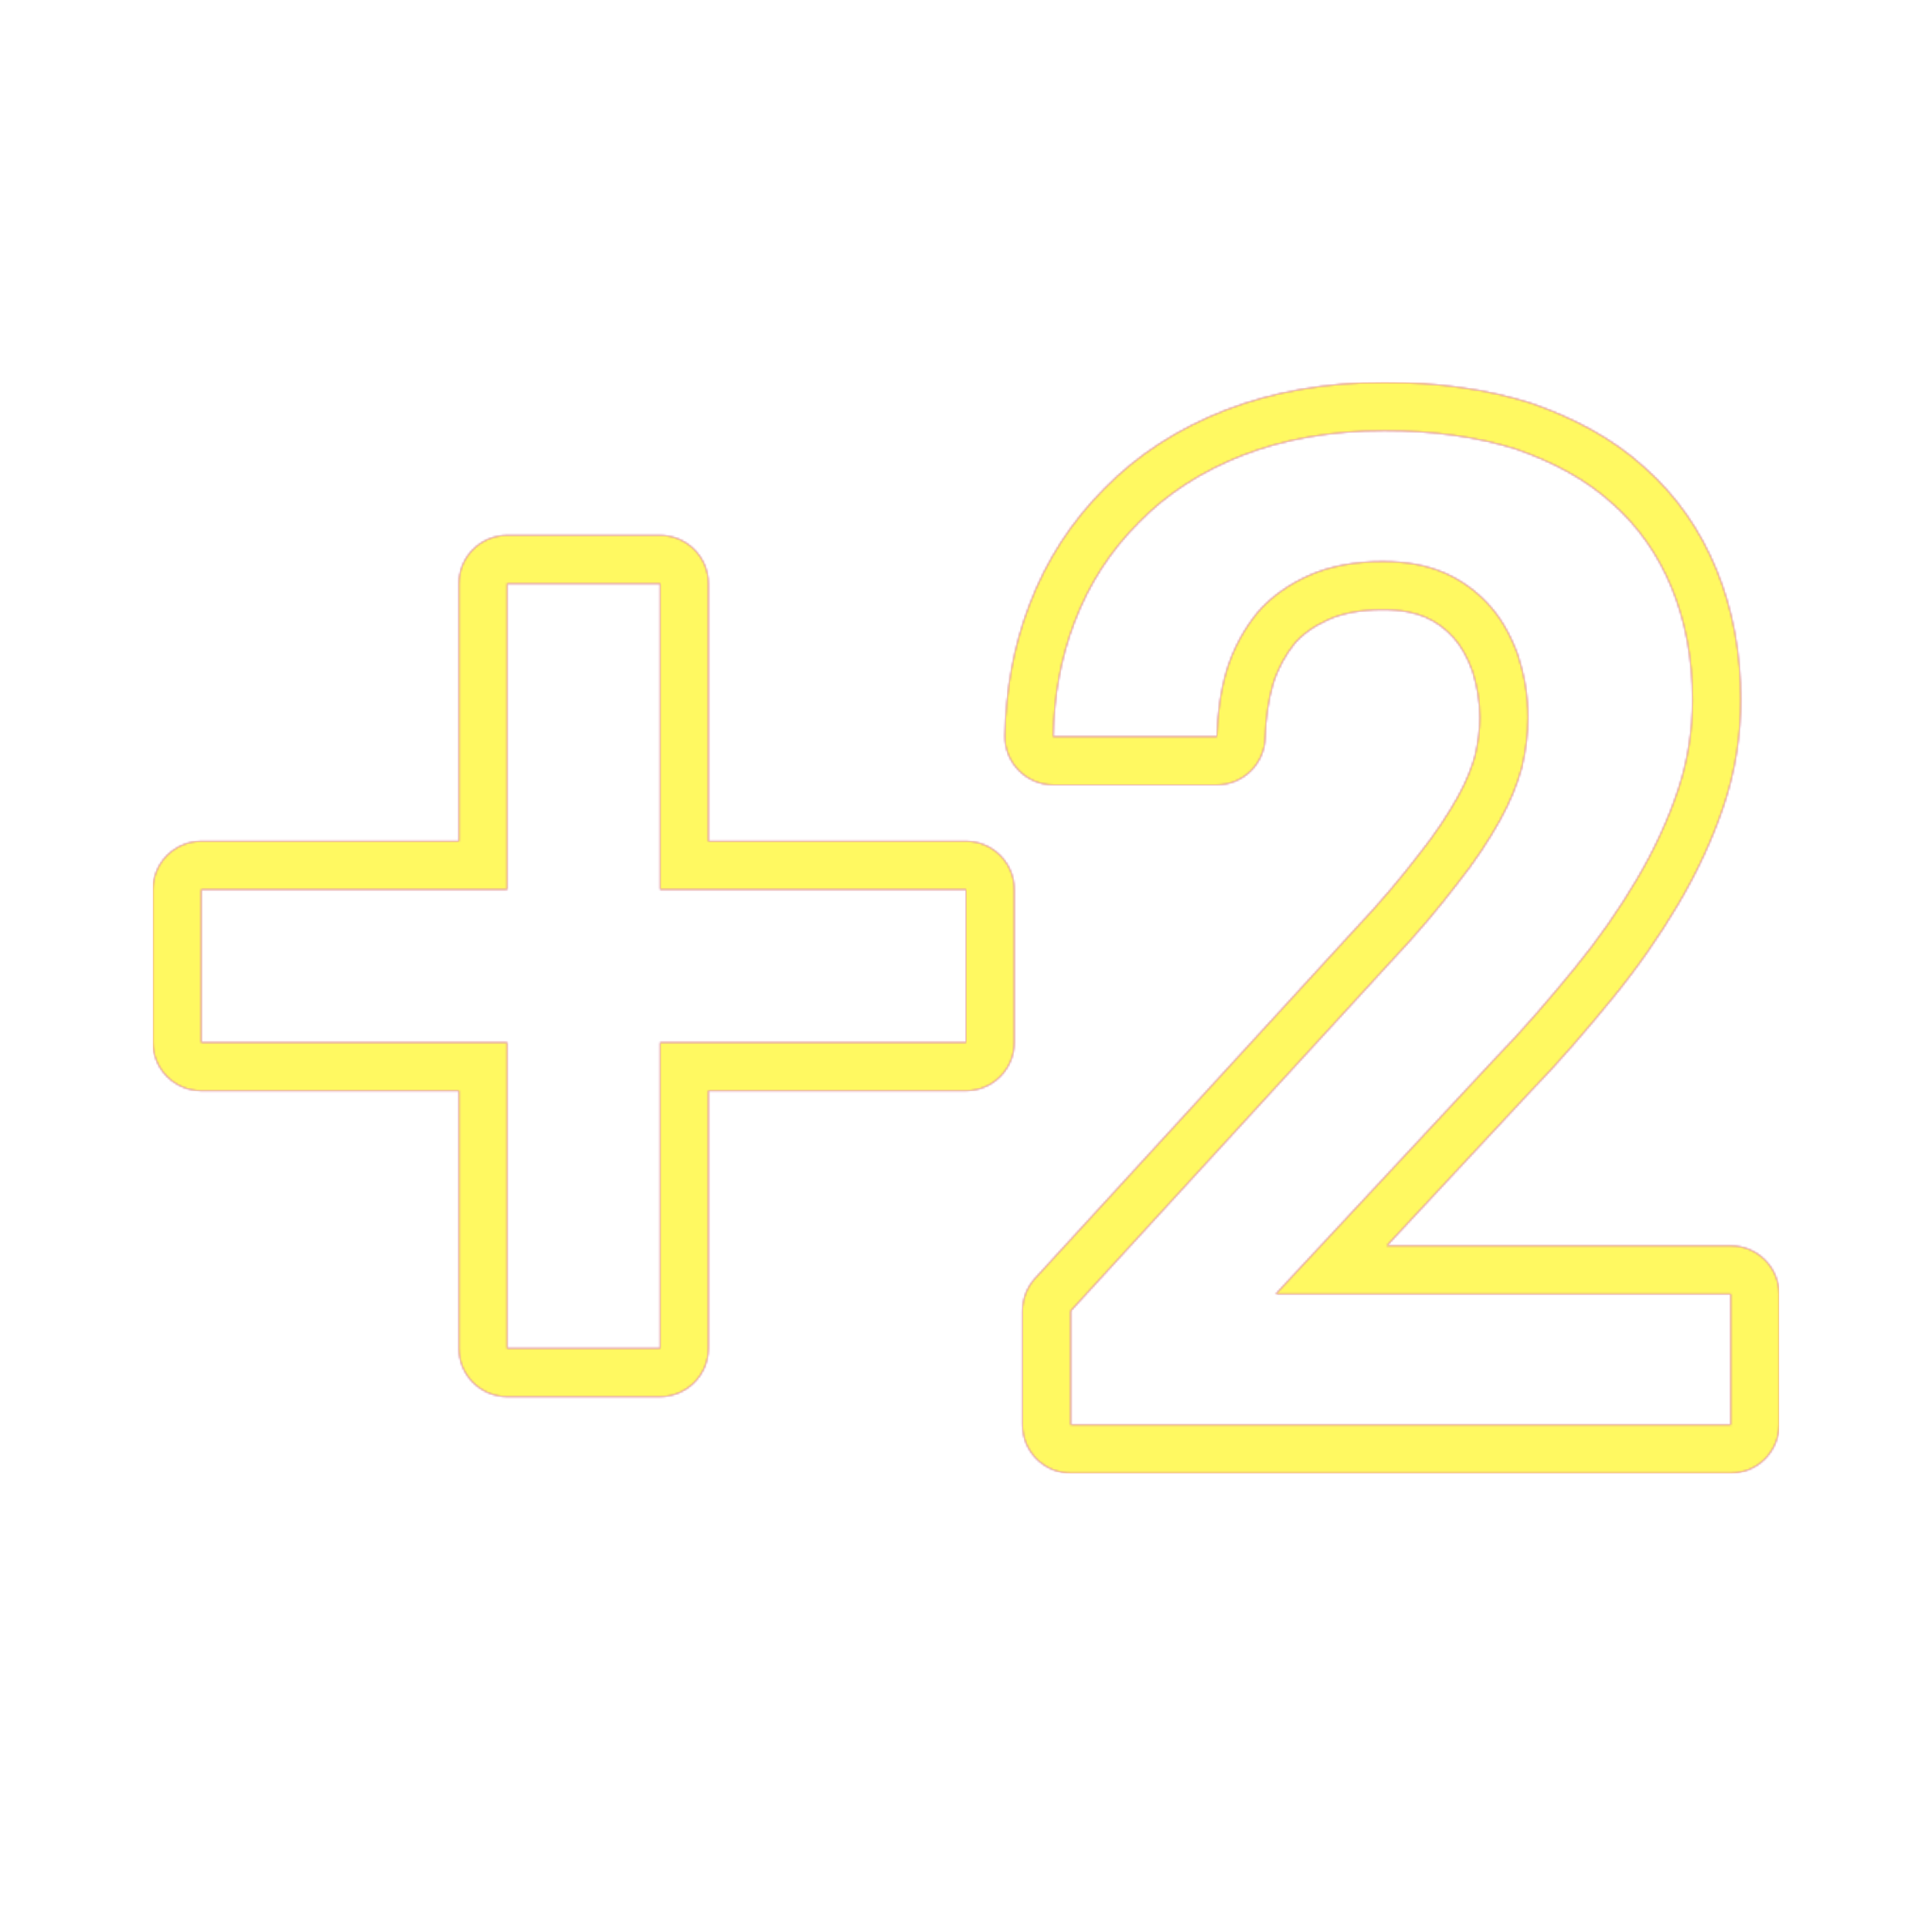 <svg version="1.1" xmlns="http://www.w3.org/2000/svg" xmlns:xlink="http://www.w3.org/1999/xlink" viewBox="0,0,1024,1024">
	<!-- Color names: teamapps-color-1, teamapps-color-2, teamapps-color-3 -->
	<desc>exposure_plus_2 icon - Licensed under Apache License v2.0 (http://www.apache.org/licenses/LICENSE-2.0) - Created with Iconfu.com - Derivative work of Material icons (Copyright Google Inc.)</desc>
	<defs>
		<linearGradient x1="0" y1="1024" x2="1024" y2="0" id="color-AR2FPrem" gradientUnits="userSpaceOnUse">
			<stop offset="0.2" stop-color="#000000"/>
			<stop offset="0.8" stop-color="#ffffff"/>
		</linearGradient>
		<radialGradient cx="0" cy="0" r="1448.15" id="color-XwRdiOv0" gradientUnits="userSpaceOnUse">
			<stop offset="0.08" stop-color="#ffffff"/>
			<stop offset="1" stop-color="#000000"/>
		</radialGradient>
		<filter id="filter-k2hgAu7B" color-interpolation-filters="sRGB">
			<feOffset/>
		</filter>
		<mask id="mask-DVjWJN8S">
			<path d="M942.94,685.89v69.31c0,14.14 -11.46,25.6 -25.6,25.6h-349.81c-14.14,0 -25.6,-11.46 -25.6,-25.6v-60.39c0,-6.4 2.4,-12.58 6.73,-17.3l169.11,-184.53c0.07,-0.07 0.13,-0.14 0.2,-0.21c13.91,-14.68 25.1,-28.18 33.94,-39.71c0.07,-0.1 0.15,-0.19 0.23,-0.29c8.76,-10.95 15.39,-21.25 20.45,-30.29c4.54,-8.12 7.38,-15.33 9.26,-22.08c1.65,-7.39 2.48,-13.78 2.48,-20.14c0,-8.59 -1.45,-16.75 -3.92,-24.6c-2.8,-7.66 -6.14,-13.36 -9.88,-17.57c-4.16,-4.68 -9.28,-8.48 -15.01,-10.97c-5.42,-2.36 -12.75,-3.95 -22.61,-3.95c-11.94,0 -21.6,2.02 -28.51,5.09c-7.99,3.55 -13.92,7.86 -18.29,12.87c-4.81,6.02 -8.78,13.14 -11.38,21.43c-2.45,8.35 -3.82,17.81 -4.18,28.67c-0.45,13.81 -11.77,24.77 -25.59,24.77h-86.74c-14.33,0 -25.87,-11.76 -25.6,-26.09c0.46,-24.1 4.57,-47.34 13.03,-69.45c8.97,-23.58 22.25,-44.02 39.74,-61.54c17.37,-17.81 39.15,-31.85 64.07,-41.54c25.25,-9.82 53.6,-14.72 84.27,-14.72c28.07,0 53.81,3.5 77.38,10.9c0.24,0.08 0.48,0.15 0.72,0.24c22.07,7.65 42.77,18.45 59.78,33.91c16.81,14.87 29.53,33.13 38.22,54.36c8.7,21.27 12.85,44.48 12.85,68.87c0,18.41 -2.82,37.37 -9.01,55.93c-5.9,17.68 -13.98,35.12 -24.12,52.33c-9.99,16.95 -21.7,33.84 -35.5,50.66c-13.09,15.96 -27.34,32.73 -43.41,49.24l-75.63,81.18h182.34c14.14,0 25.6,11.46 25.6,25.6zM512,445.86c14.14,0 25.6,11.46 25.6,25.6v81.07c0,14.14 -11.46,25.6 -25.6,25.6h-136.54v136.53c0,14.14 -11.46,25.6 -25.6,25.6h-81.06c-14.14,0 -25.6,-11.46 -25.6,-25.6v-136.53h-136.54c-14.14,0 -25.6,-11.46 -25.6,-25.6v-81.07c0,-14.14 11.46,-25.6 25.6,-25.6h136.54v-136.53c0,-14.14 11.46,-25.6 25.6,-25.6h81.06c14.14,0 25.6,11.46 25.6,25.6v136.53zM676.16,685.89l115.93,-124.44c15.4,-15.81 29.18,-32.01 42.15,-47.82c12.97,-15.81 23.92,-31.62 33.24,-47.42c9.32,-15.81 16.62,-31.62 21.89,-47.42c5.27,-15.81 7.69,-32.02 7.69,-47.83c0,-21.48 -3.65,-41.34 -10.94,-59.18c-7.3,-17.83 -17.83,-32.83 -31.62,-44.99c-13.78,-12.57 -31.21,-21.9 -51.07,-28.78c-20.67,-6.49 -43.77,-9.73 -69.71,-9.73c-27.97,0 -53.11,4.47 -74.99,12.98c-21.89,8.51 -40.53,20.66 -55.12,35.66c-15,15 -26.34,32.43 -34.05,52.7c-7.3,19.05 -10.94,39.32 -11.35,60.8h86.74c0.41,-12.57 2.02,-24.32 5.26,-35.26c3.65,-11.75 9.33,-21.89 16.22,-30.4c7.3,-8.51 16.62,-15 27.56,-19.86c10.94,-4.86 24.32,-7.3 38.91,-7.3c12.57,0 23.51,2.02 32.83,6.08c9.32,4.06 17.43,10.14 23.92,17.43c6.49,7.3 11.34,16.21 14.99,26.34c3.24,10.14 5.27,21.08 5.27,32.83c0,8.92 -1.22,17.43 -3.24,26.35c-2.43,8.92 -6.09,18.23 -11.76,28.37c-5.67,10.14 -12.97,21.49 -22.7,33.65c-9.32,12.16 -21.08,26.34 -35.67,41.74l-169.02,184.43v60.39h349.81v-69.31zM349.86,309.34h-81.06v162.13h-162.14v81.07h162.14v162.13h81.06v-162.13h162.14v-81.07h-162.14z" fill="#ffffff"/>
		</mask>
		<mask id="mask-niQvm0fV">
			<rect fill="url(#color-AR2FPrem)" x="81.06" y="202.66" width="861.87" height="578.14"/>
		</mask>
		<mask id="mask-qmjwDaG3">
			<path d="M942.94,685.89v69.31c0,14.14 -11.46,25.6 -25.6,25.6h-349.81c-14.14,0 -25.6,-11.46 -25.6,-25.6v-60.39c0,-6.4 2.4,-12.58 6.73,-17.3l169.11,-184.53c0.07,-0.07 0.13,-0.14 0.2,-0.21c13.91,-14.68 25.1,-28.18 33.94,-39.71c0.07,-0.1 0.15,-0.19 0.23,-0.29c8.76,-10.95 15.39,-21.25 20.45,-30.29c4.54,-8.12 7.38,-15.33 9.26,-22.08c1.65,-7.39 2.48,-13.78 2.48,-20.14c0,-8.59 -1.45,-16.75 -3.92,-24.6c-2.8,-7.66 -6.14,-13.36 -9.88,-17.57c-4.16,-4.68 -9.28,-8.48 -15.01,-10.97c-5.42,-2.36 -12.75,-3.95 -22.61,-3.95c-11.94,0 -21.6,2.02 -28.51,5.09c-7.99,3.55 -13.92,7.86 -18.29,12.87c-4.81,6.02 -8.78,13.14 -11.38,21.43c-2.45,8.35 -3.82,17.81 -4.18,28.67c-0.45,13.81 -11.77,24.77 -25.59,24.77h-86.74c-14.33,0 -25.87,-11.76 -25.6,-26.09c0.46,-24.1 4.57,-47.34 13.03,-69.45c8.97,-23.58 22.25,-44.02 39.74,-61.54c17.37,-17.81 39.15,-31.85 64.07,-41.54c25.25,-9.82 53.6,-14.72 84.27,-14.72c28.07,0 53.81,3.5 77.38,10.9c0.24,0.08 0.48,0.15 0.72,0.24c22.07,7.65 42.77,18.45 59.78,33.91c16.81,14.87 29.53,33.13 38.22,54.36c8.7,21.27 12.85,44.48 12.85,68.87c0,18.41 -2.82,37.37 -9.01,55.93c-5.9,17.68 -13.98,35.12 -24.12,52.33c-9.99,16.95 -21.7,33.84 -35.5,50.66c-13.09,15.96 -27.34,32.73 -43.41,49.24l-75.63,81.18h182.34c14.14,0 25.6,11.46 25.6,25.6zM512,445.86c14.14,0 25.6,11.46 25.6,25.6v81.07c0,14.14 -11.46,25.6 -25.6,25.6h-136.54v136.53c0,14.14 -11.46,25.6 -25.6,25.6h-81.06c-14.14,0 -25.6,-11.46 -25.6,-25.6v-136.53h-136.54c-14.14,0 -25.6,-11.46 -25.6,-25.6v-81.07c0,-14.14 11.46,-25.6 25.6,-25.6h136.54v-136.53c0,-14.14 11.46,-25.6 25.6,-25.6h81.06c14.14,0 25.6,11.46 25.6,25.6v136.53zM676.16,685.89l115.93,-124.44c15.4,-15.81 29.18,-32.01 42.15,-47.82c12.97,-15.81 23.92,-31.62 33.24,-47.42c9.32,-15.81 16.62,-31.62 21.89,-47.42c5.27,-15.81 7.69,-32.02 7.69,-47.83c0,-21.48 -3.65,-41.34 -10.94,-59.18c-7.3,-17.83 -17.83,-32.83 -31.62,-44.99c-13.78,-12.57 -31.21,-21.9 -51.07,-28.78c-20.67,-6.49 -43.77,-9.73 -69.71,-9.73c-27.97,0 -53.11,4.47 -74.99,12.98c-21.89,8.51 -40.53,20.66 -55.12,35.66c-15,15 -26.34,32.43 -34.05,52.7c-7.3,19.05 -10.94,39.32 -11.35,60.8h86.74c0.41,-12.57 2.02,-24.32 5.26,-35.26c3.65,-11.75 9.33,-21.89 16.22,-30.4c7.3,-8.51 16.62,-15 27.56,-19.86c10.94,-4.86 24.32,-7.3 38.91,-7.3c12.57,0 23.51,2.02 32.83,6.08c9.32,4.06 17.43,10.14 23.92,17.43c6.49,7.3 11.34,16.21 14.99,26.34c3.24,10.14 5.27,21.08 5.27,32.83c0,8.92 -1.22,17.43 -3.24,26.35c-2.43,8.92 -6.09,18.23 -11.76,28.37c-5.67,10.14 -12.97,21.49 -22.7,33.65c-9.32,12.16 -21.08,26.34 -35.67,41.74l-169.02,184.43v60.39h349.81v-69.31zM349.86,309.34h-81.06v162.13h-162.14v81.07h162.14v162.13h81.06v-162.13h162.14v-81.07h-162.14z" fill="url(#color-XwRdiOv0)"/>
		</mask>
	</defs>
	<g fill="none" fill-rule="nonzero" style="mix-blend-mode: normal">
		<g mask="url(#mask-DVjWJN8S)">
			<g color="#ff0000" class="teamapps-color-2">
				<rect x="81.06" y="202.66" width="861.87" height="578.14" fill="currentColor"/>
			</g>
			<g color="#bc13e0" class="teamapps-color-3" mask="url(#mask-niQvm0fV)">
				<rect x="81.06" y="202.66" width="861.87" height="578.14" fill="currentColor"/>
			</g>
		</g>
		<g filter="url(#filter-k2hgAu7B)" mask="url(#mask-qmjwDaG3)">
			<g color="#fff961" class="teamapps-color-1">
				<rect x="81.06" y="202.66" width="861.87" height="578.14" fill="currentColor"/>
			</g>
		</g>
	</g>
</svg>